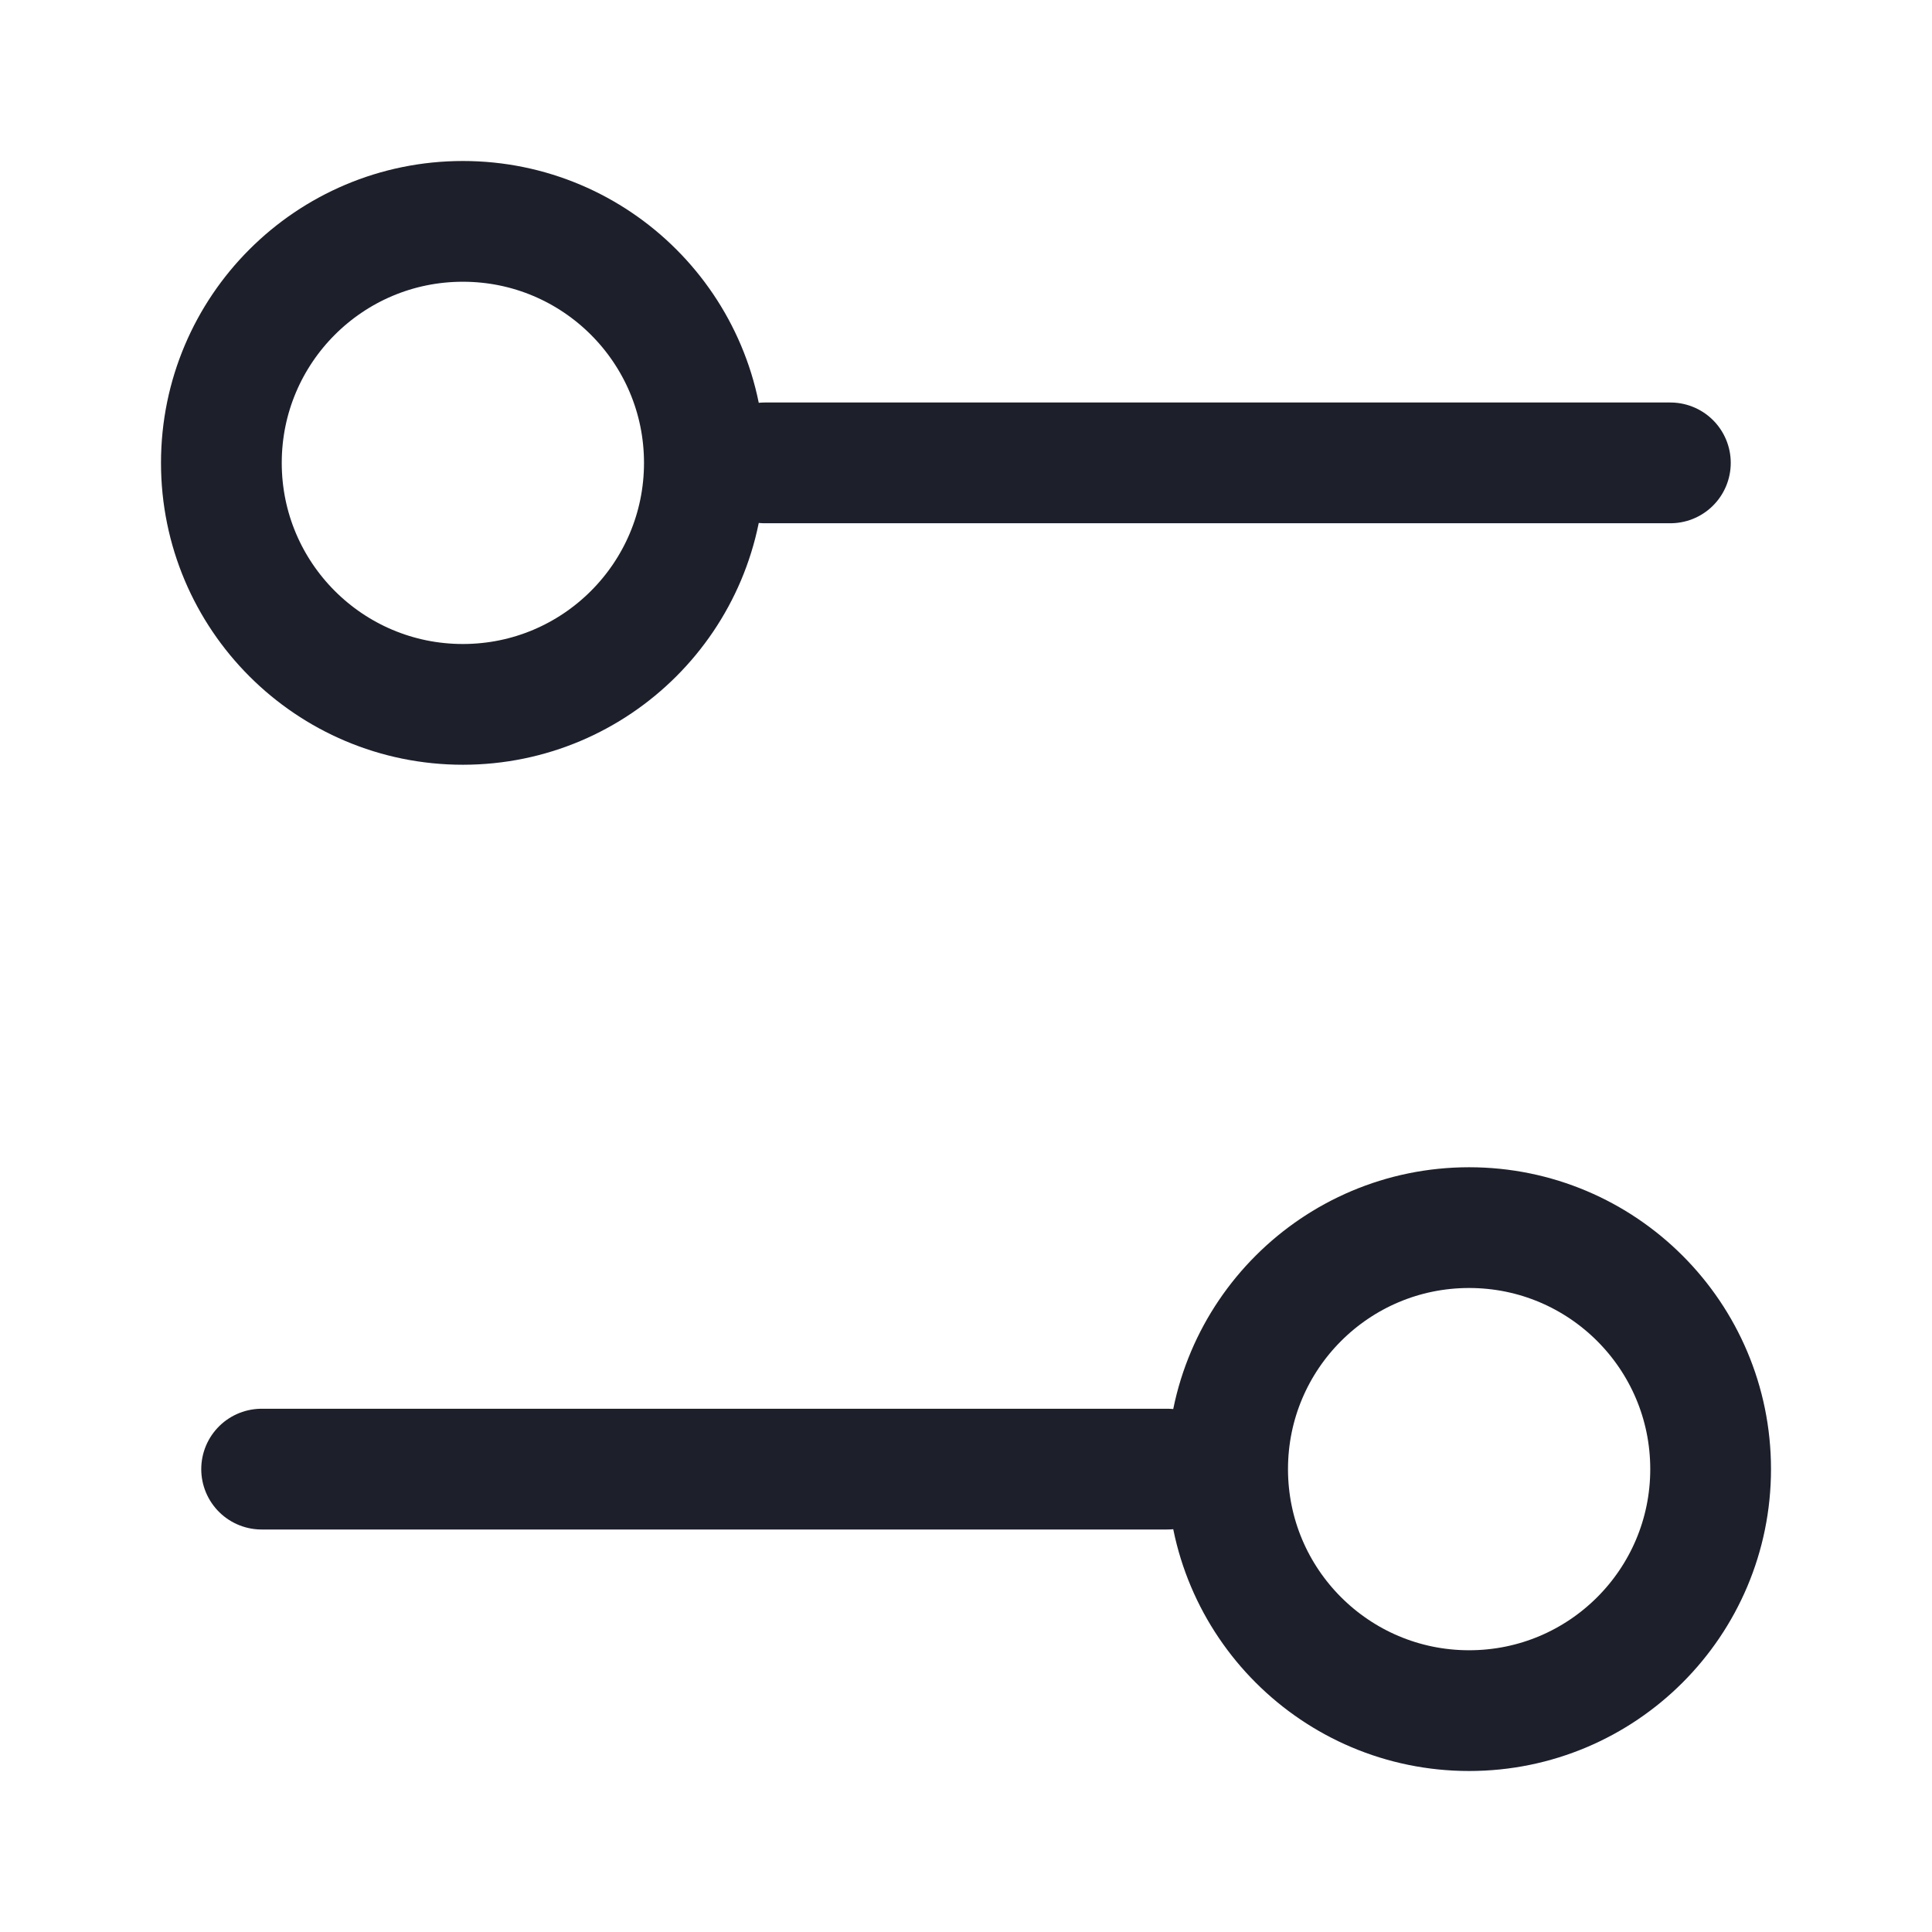 <svg width="24" height="24" viewBox="0 0 24 24" fill="none" xmlns="http://www.w3.org/2000/svg">
<path d="M9.5 5.75L20.75 5.75" stroke="#1D202B" stroke-width="1.5" stroke-linecap="round" stroke-linejoin="round"/>
<path d="M3.25 18.25H14.5" stroke="#1D202B" stroke-width="1.5" stroke-linecap="round" stroke-linejoin="round"/>
<circle cx="5.75" cy="5.75" r="3" stroke="#1D202B" stroke-width="1.5"/>
<circle cx="18.25" cy="18.25" r="3" stroke="#1D202B" stroke-width="1.5"/>
</svg>
